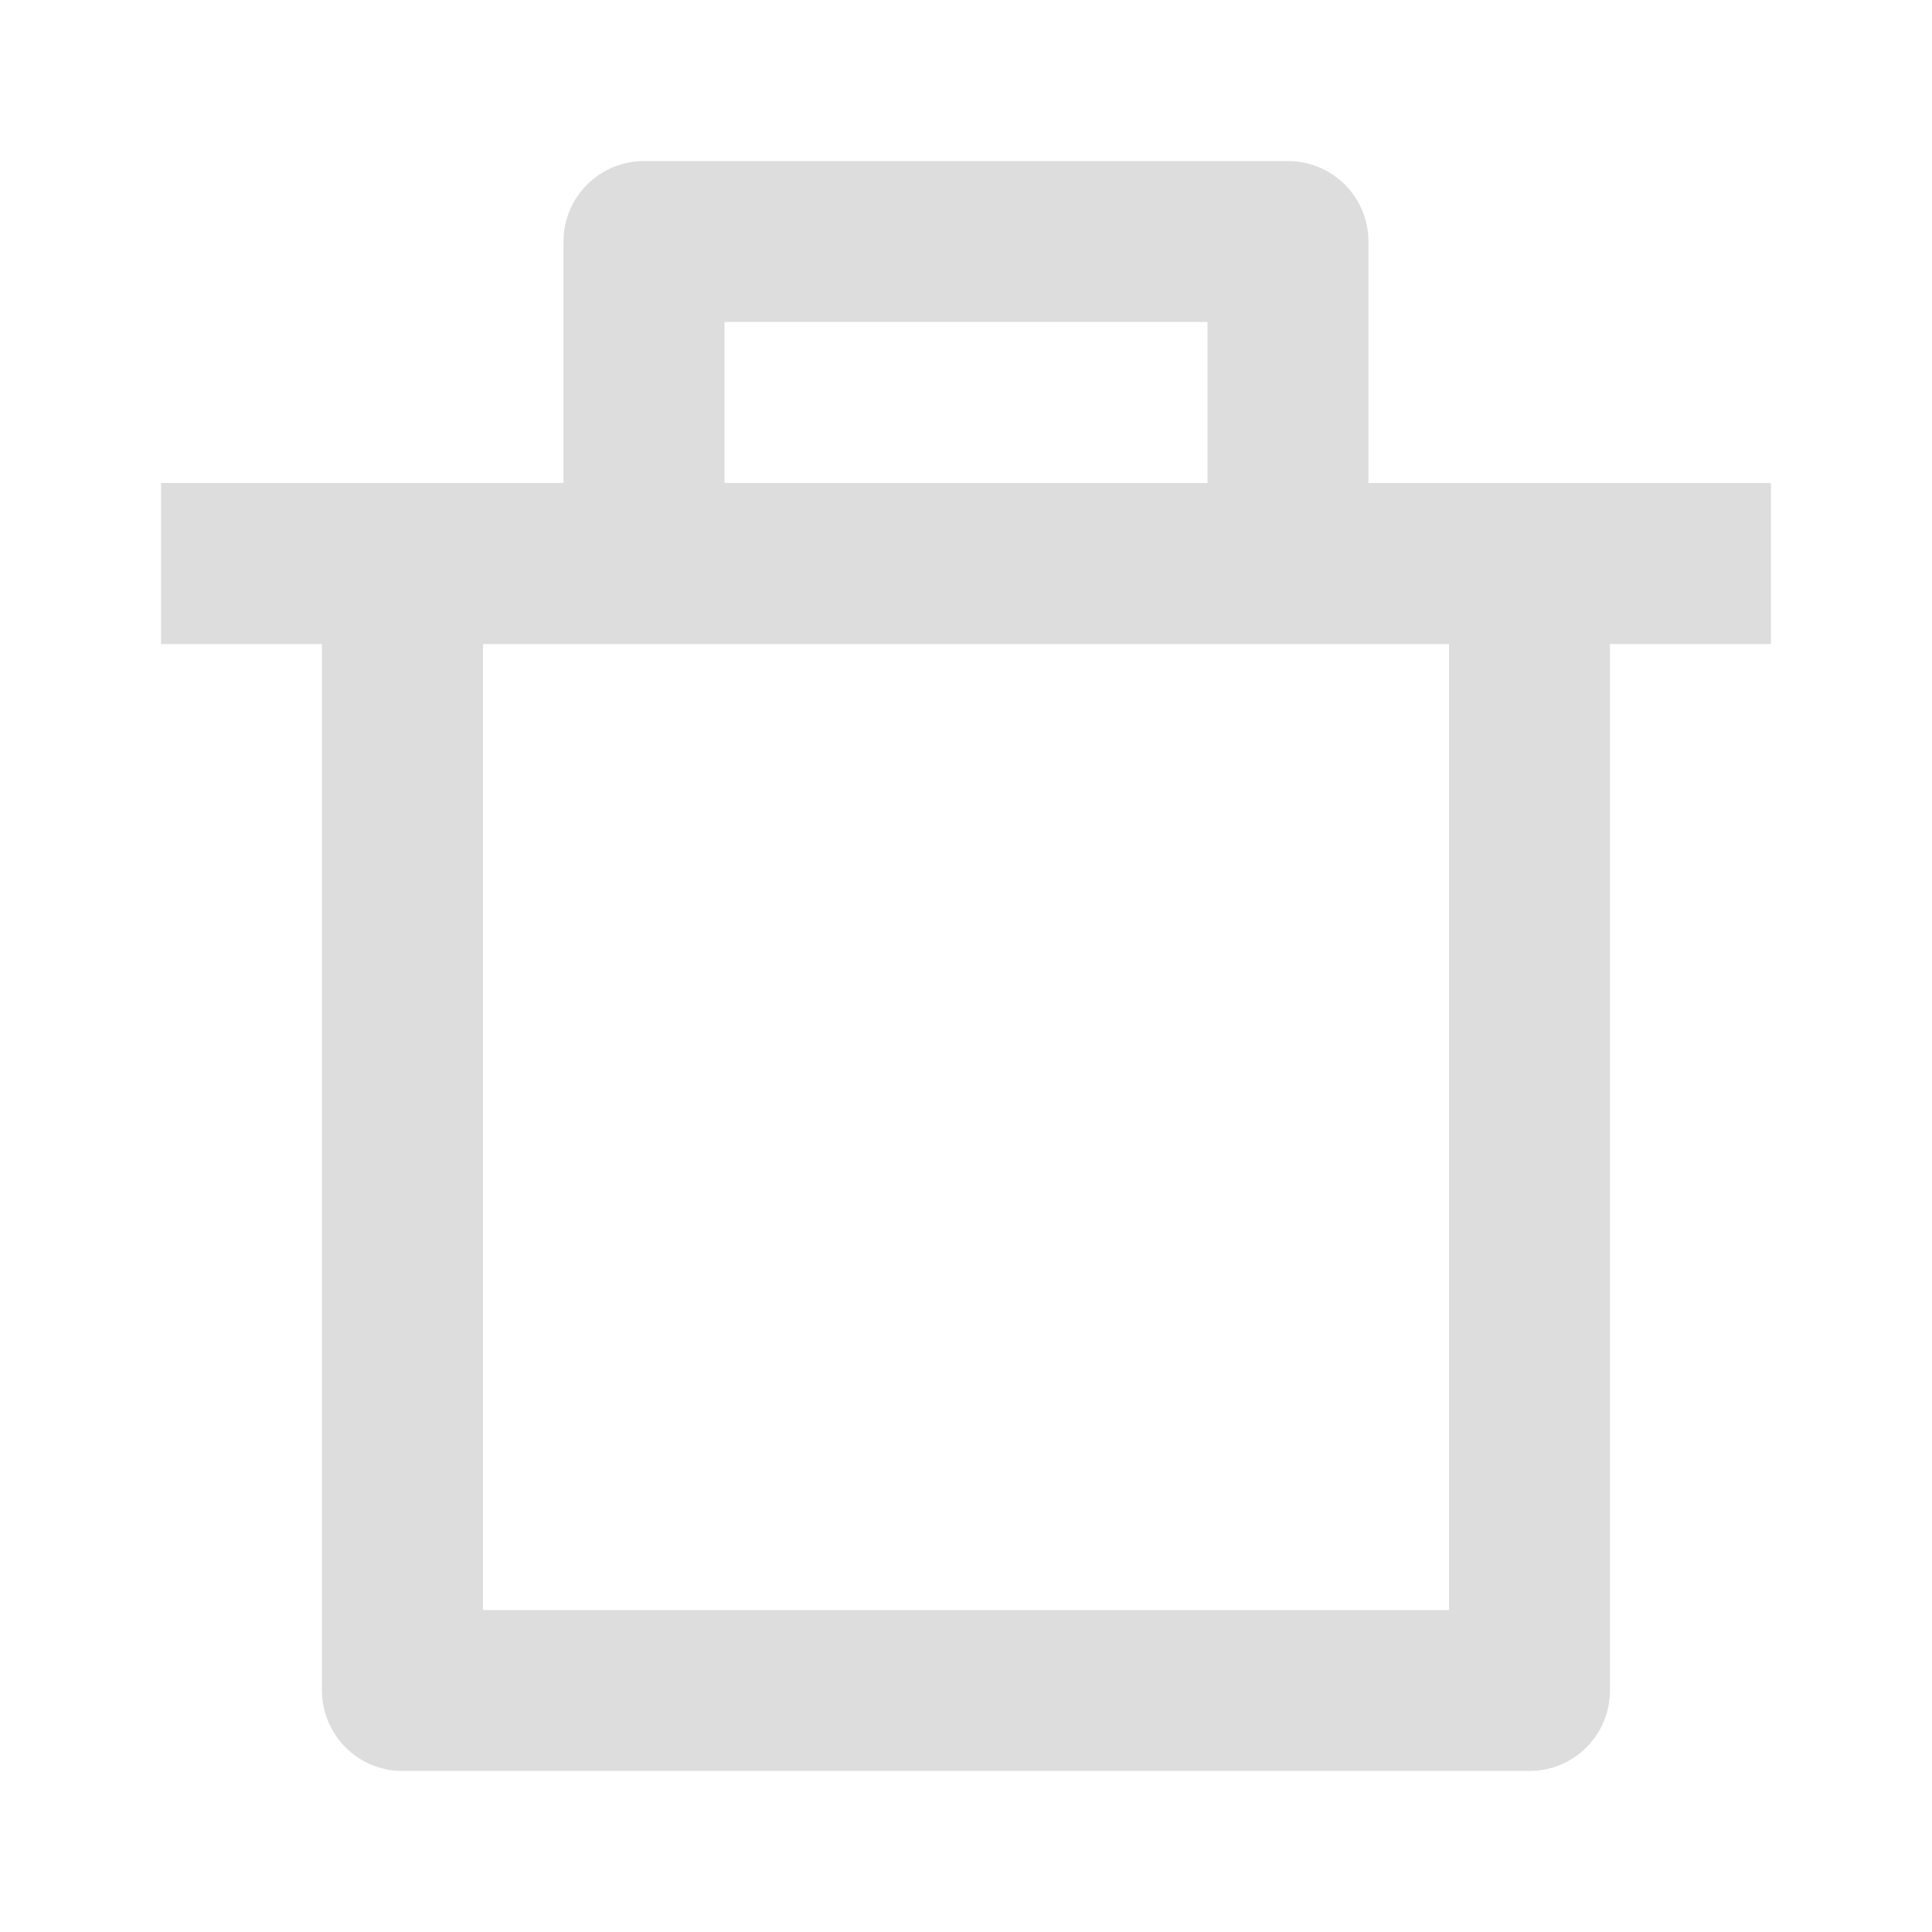 <svg width="20" height="20" viewBox="0 0 20 20" fill="none" xmlns="http://www.w3.org/2000/svg">
<path d="M14.166 5H18.333V6.667H16.666V17.5C16.666 17.721 16.579 17.933 16.422 18.089C16.266 18.246 16.054 18.333 15.833 18.333H4.167C3.945 18.333 3.734 18.246 3.577 18.089C3.421 17.933 3.333 17.721 3.333 17.5V6.667H1.667V5H5.833V2.5C5.833 2.279 5.921 2.067 6.077 1.911C6.234 1.755 6.445 1.667 6.667 1.667H13.333C13.554 1.667 13.766 1.755 13.922 1.911C14.079 2.067 14.166 2.279 14.166 2.5V5ZM15 6.667H5V16.667H15V6.667ZM7.5 3.333V5H12.5V3.333H7.5Z" fill="#DDDDDD"/>
</svg>
